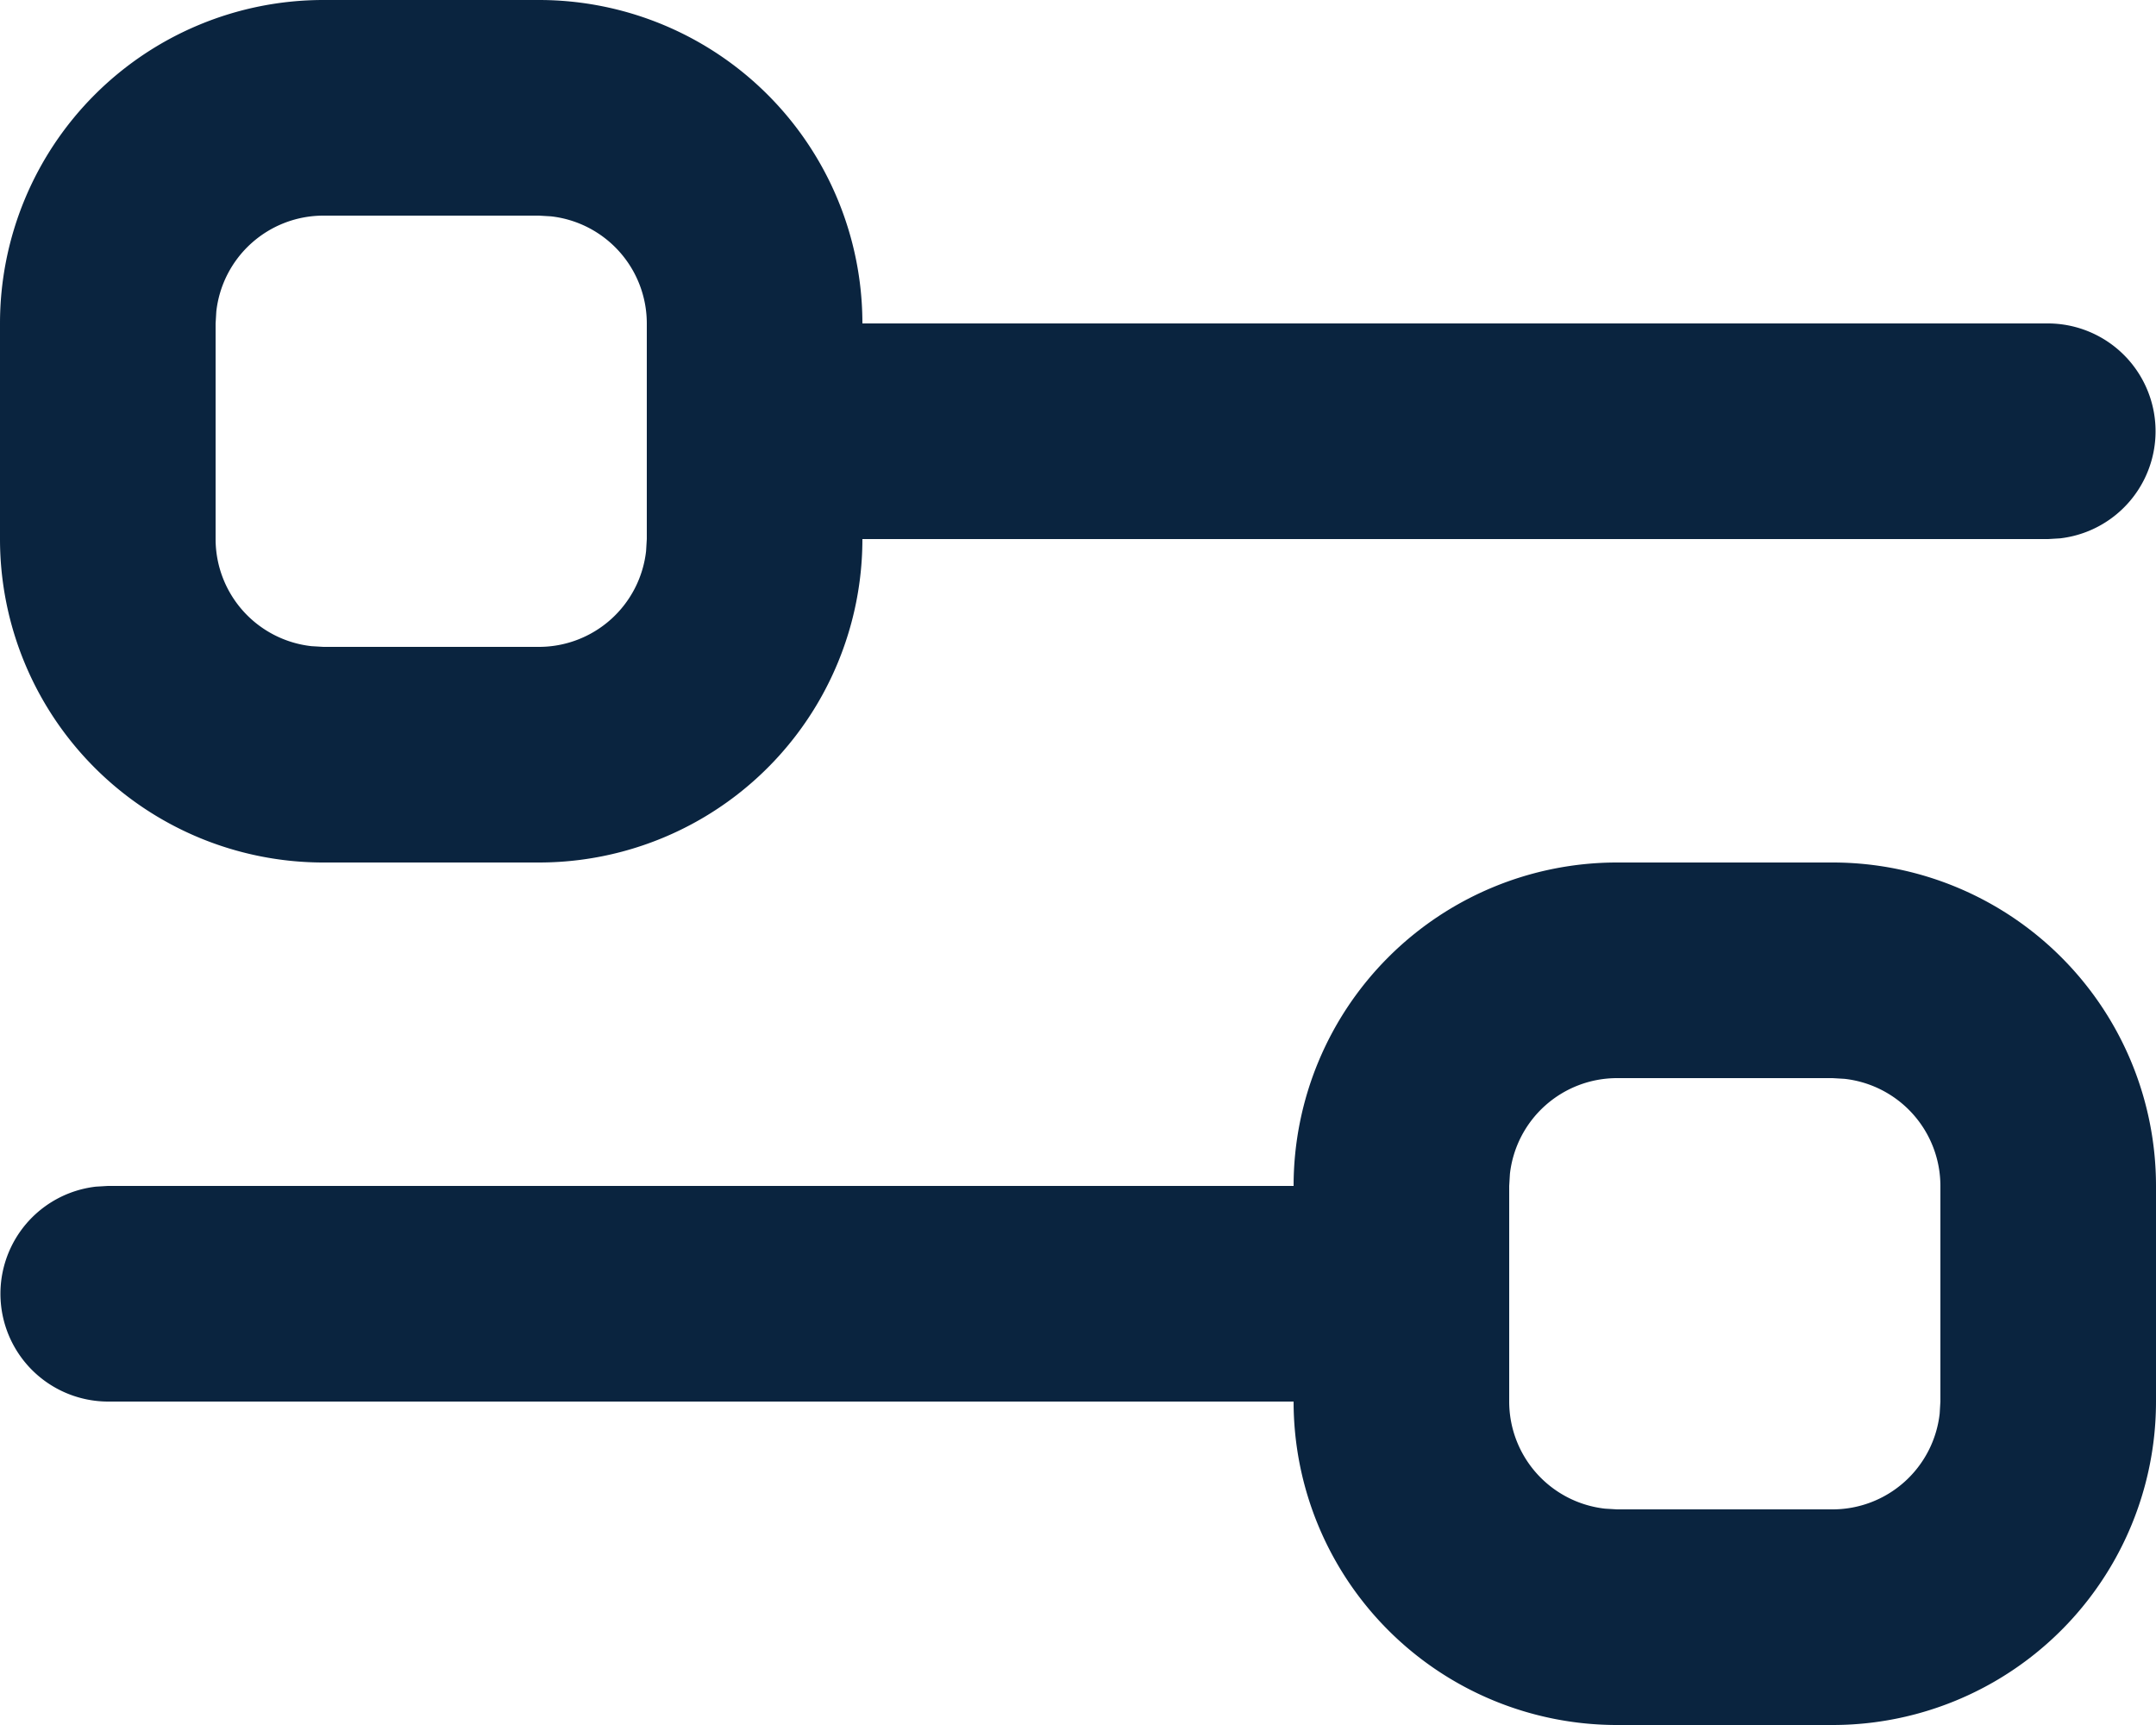 <svg xmlns="http://www.w3.org/2000/svg" width="18" height="14.4" viewBox="0 0 18 14.4">
    <path d="M.9 11.7a.9.9 0 0 1-.1-1.794L.9 9.9h9.9a2.7 2.7 0 0 1 2.7-2.7h1.8A2.7 2.7 0 0 1 18 9.9v1.8a2.7 2.7 0 0 1-2.7 2.7h-1.8a2.7 2.7 0 0 1-2.7-2.7zM15.3 9h-1.8a.9.9 0 0 0-.894.8l-.006.1v1.8a.9.9 0 0 0 .8.894l.1.006h1.8a.9.9 0 0 0 .894-.8l.006-.1V9.9a.9.9 0 0 0-.8-.894zM4.5 0a2.7 2.7 0 0 1 2.7 2.7h9.9a.9.9 0 0 1 .1 1.794l-.1.006H7.2a2.7 2.7 0 0 1-2.7 2.7H2.7A2.7 2.7 0 0 1 0 4.5V2.7A2.7 2.7 0 0 1 2.7 0zm0 1.8H2.7a.9.9 0 0 0-.894.8l-.006.1v1.8a.9.9 0 0 0 .8.894l.1.006h1.8a.9.9 0 0 0 .894-.8l.006-.1V2.7a.9.9 0 0 0-.8-.894z" style="fill:#0a243f"/>
</svg>

